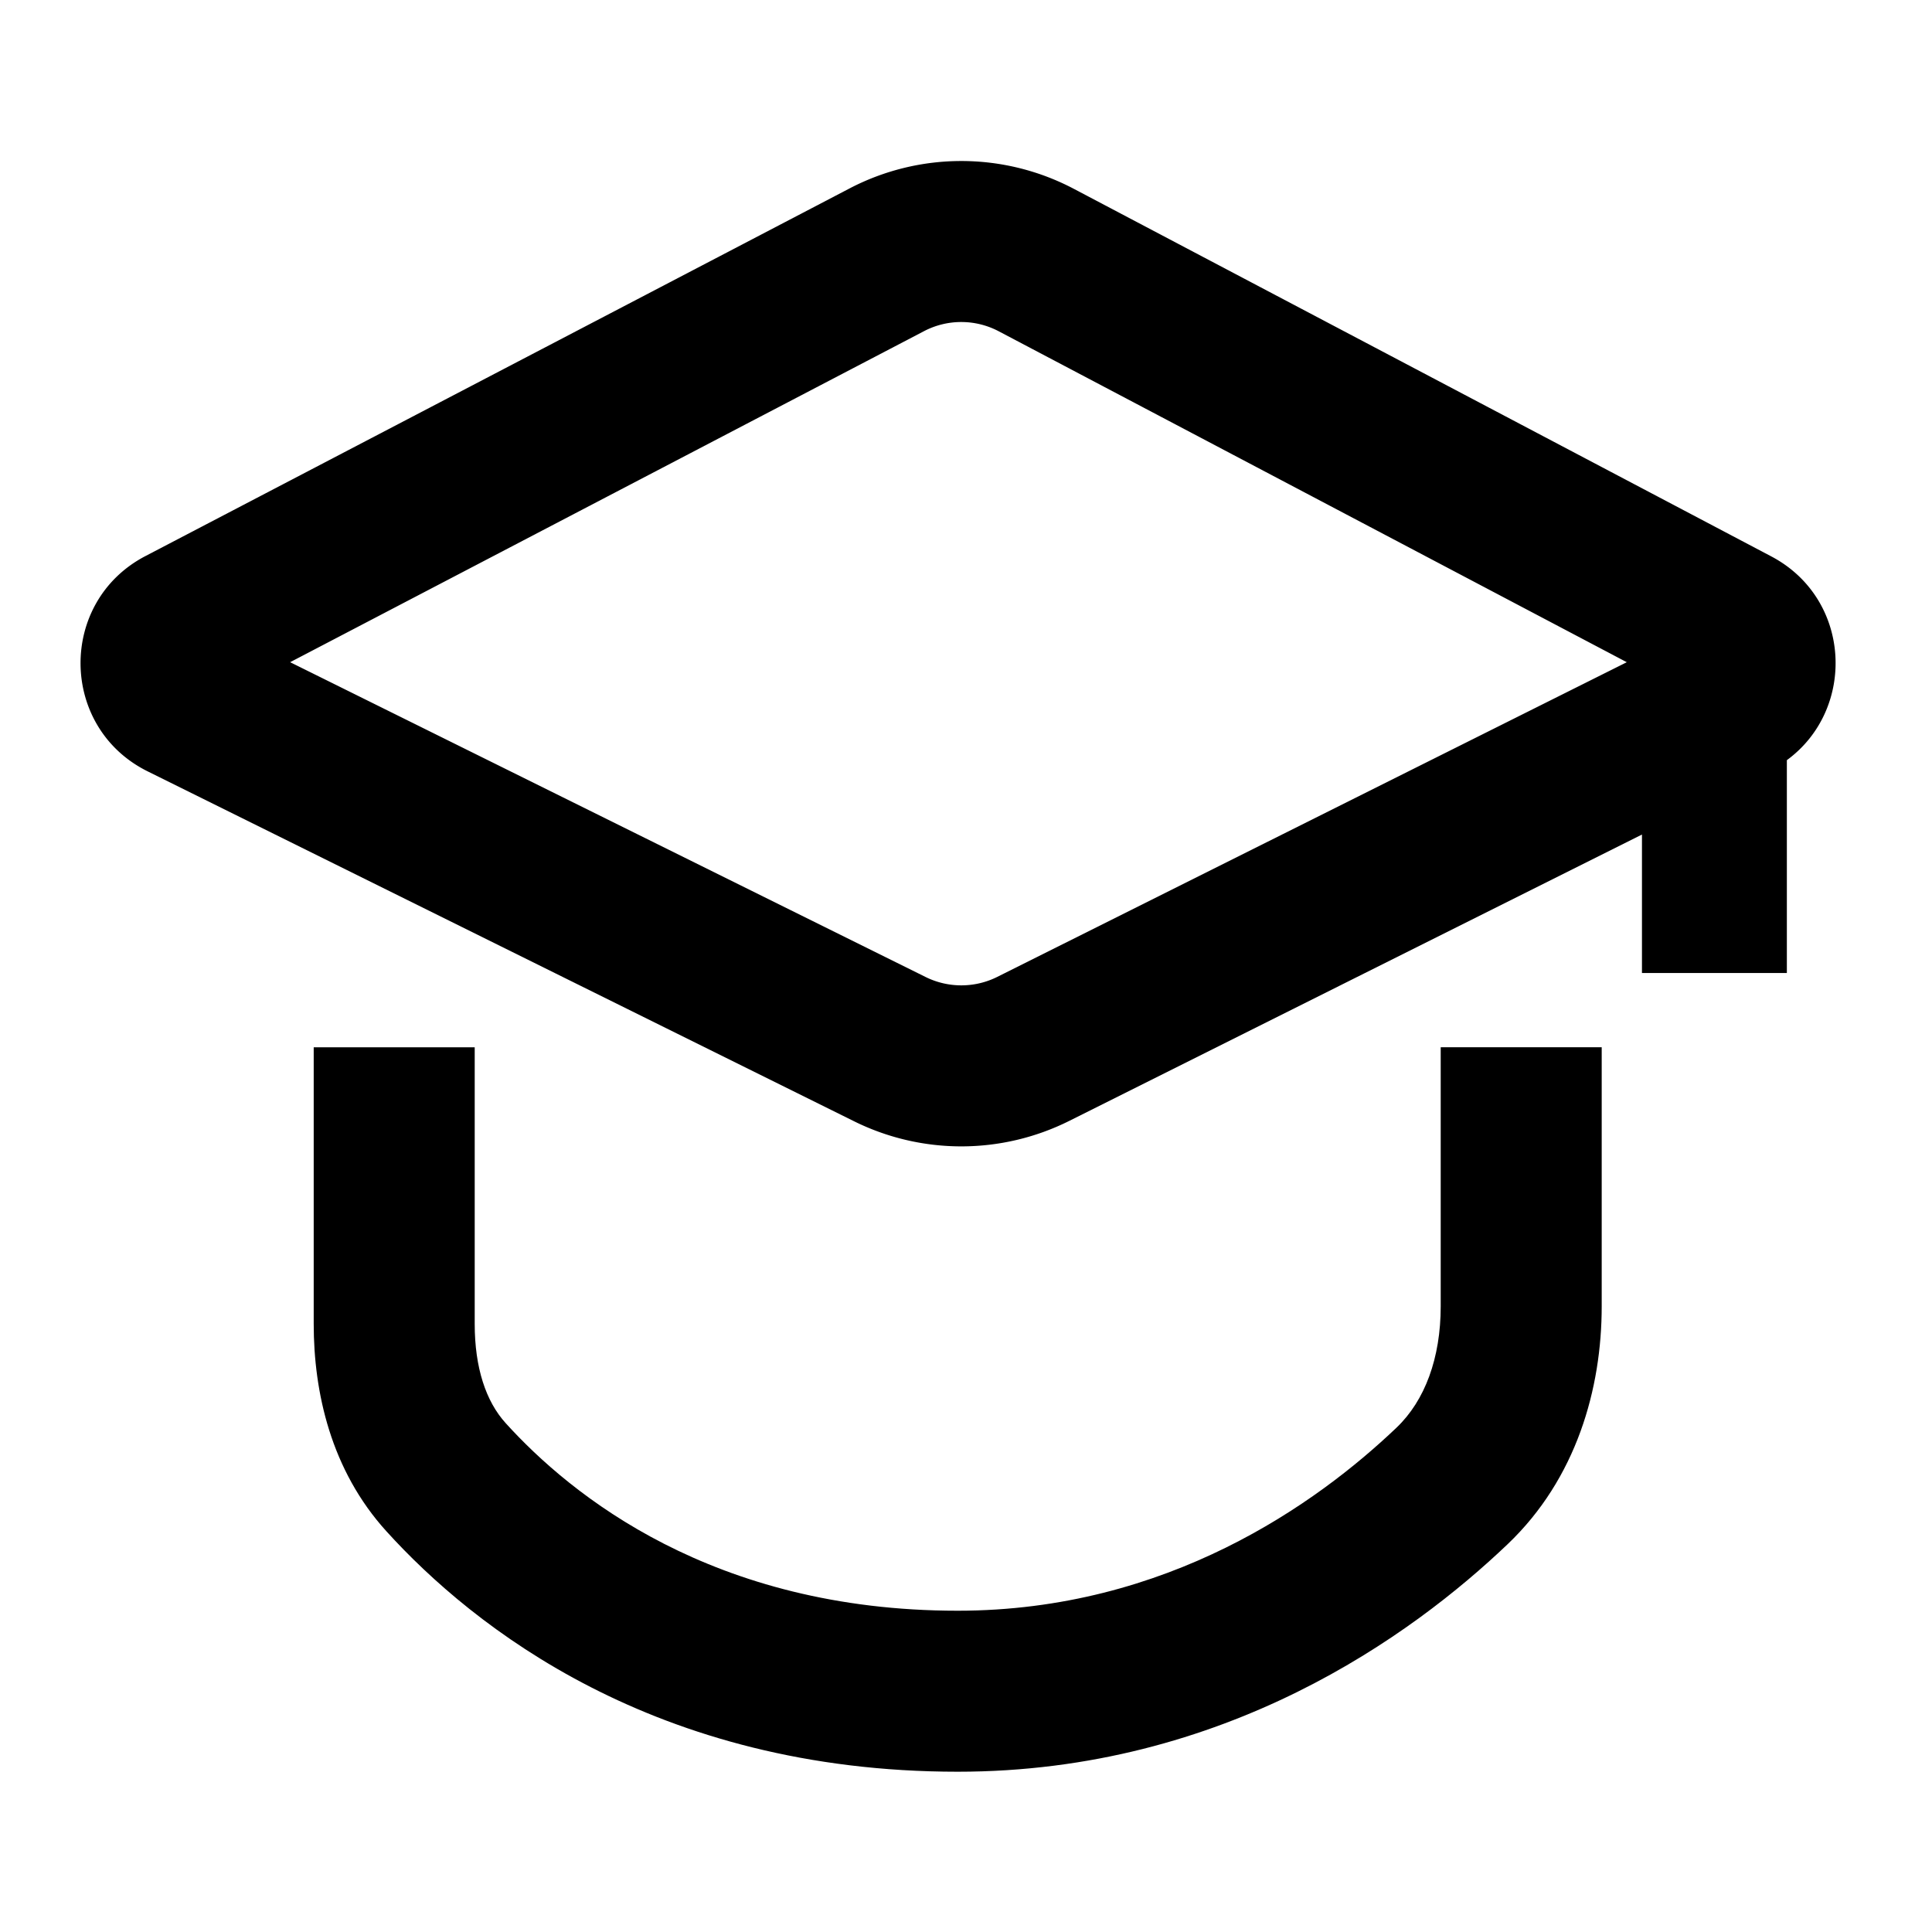 <svg xmlns="http://www.w3.org/2000/svg" width="24" height="24" fill="none" viewBox="0 0 24 24"><path fill="currentColor" fill-rule="evenodd" d="M22.197 9.443c.865-.633.806-2.005-.195-2.532L13.34 2.346a3 3 0 0 0-2.787-.005L1.806 6.908c-1.087.568-1.07 2.13.028 2.674l8.776 4.347a3 3 0 0 0 2.673-.005l7.114-3.557v1.72h1.8V9.444zm-1.989-1.217-7.8-4.11a1 1 0 0 0-.93-.002L3.604 8.226l7.895 3.911a1 1 0 0 0 .89-.002l7.82-3.909z" clip-rule="evenodd"/><path fill="currentColor" d="M5.897 13.009v3.437c0 .545.139.962.385 1.233.806.89 2.569 2.33 5.615 2.33 2.602 0 4.462-1.331 5.452-2.275.351-.335.548-.862.548-1.507v-3.218h2v3.218c0 1.022-.313 2.14-1.168 2.955-1.185 1.13-3.514 2.827-6.832 2.827-3.762 0-6.027-1.806-7.097-2.987-.69-.76-.903-1.727-.903-2.576V13.01h2z"/></svg>
